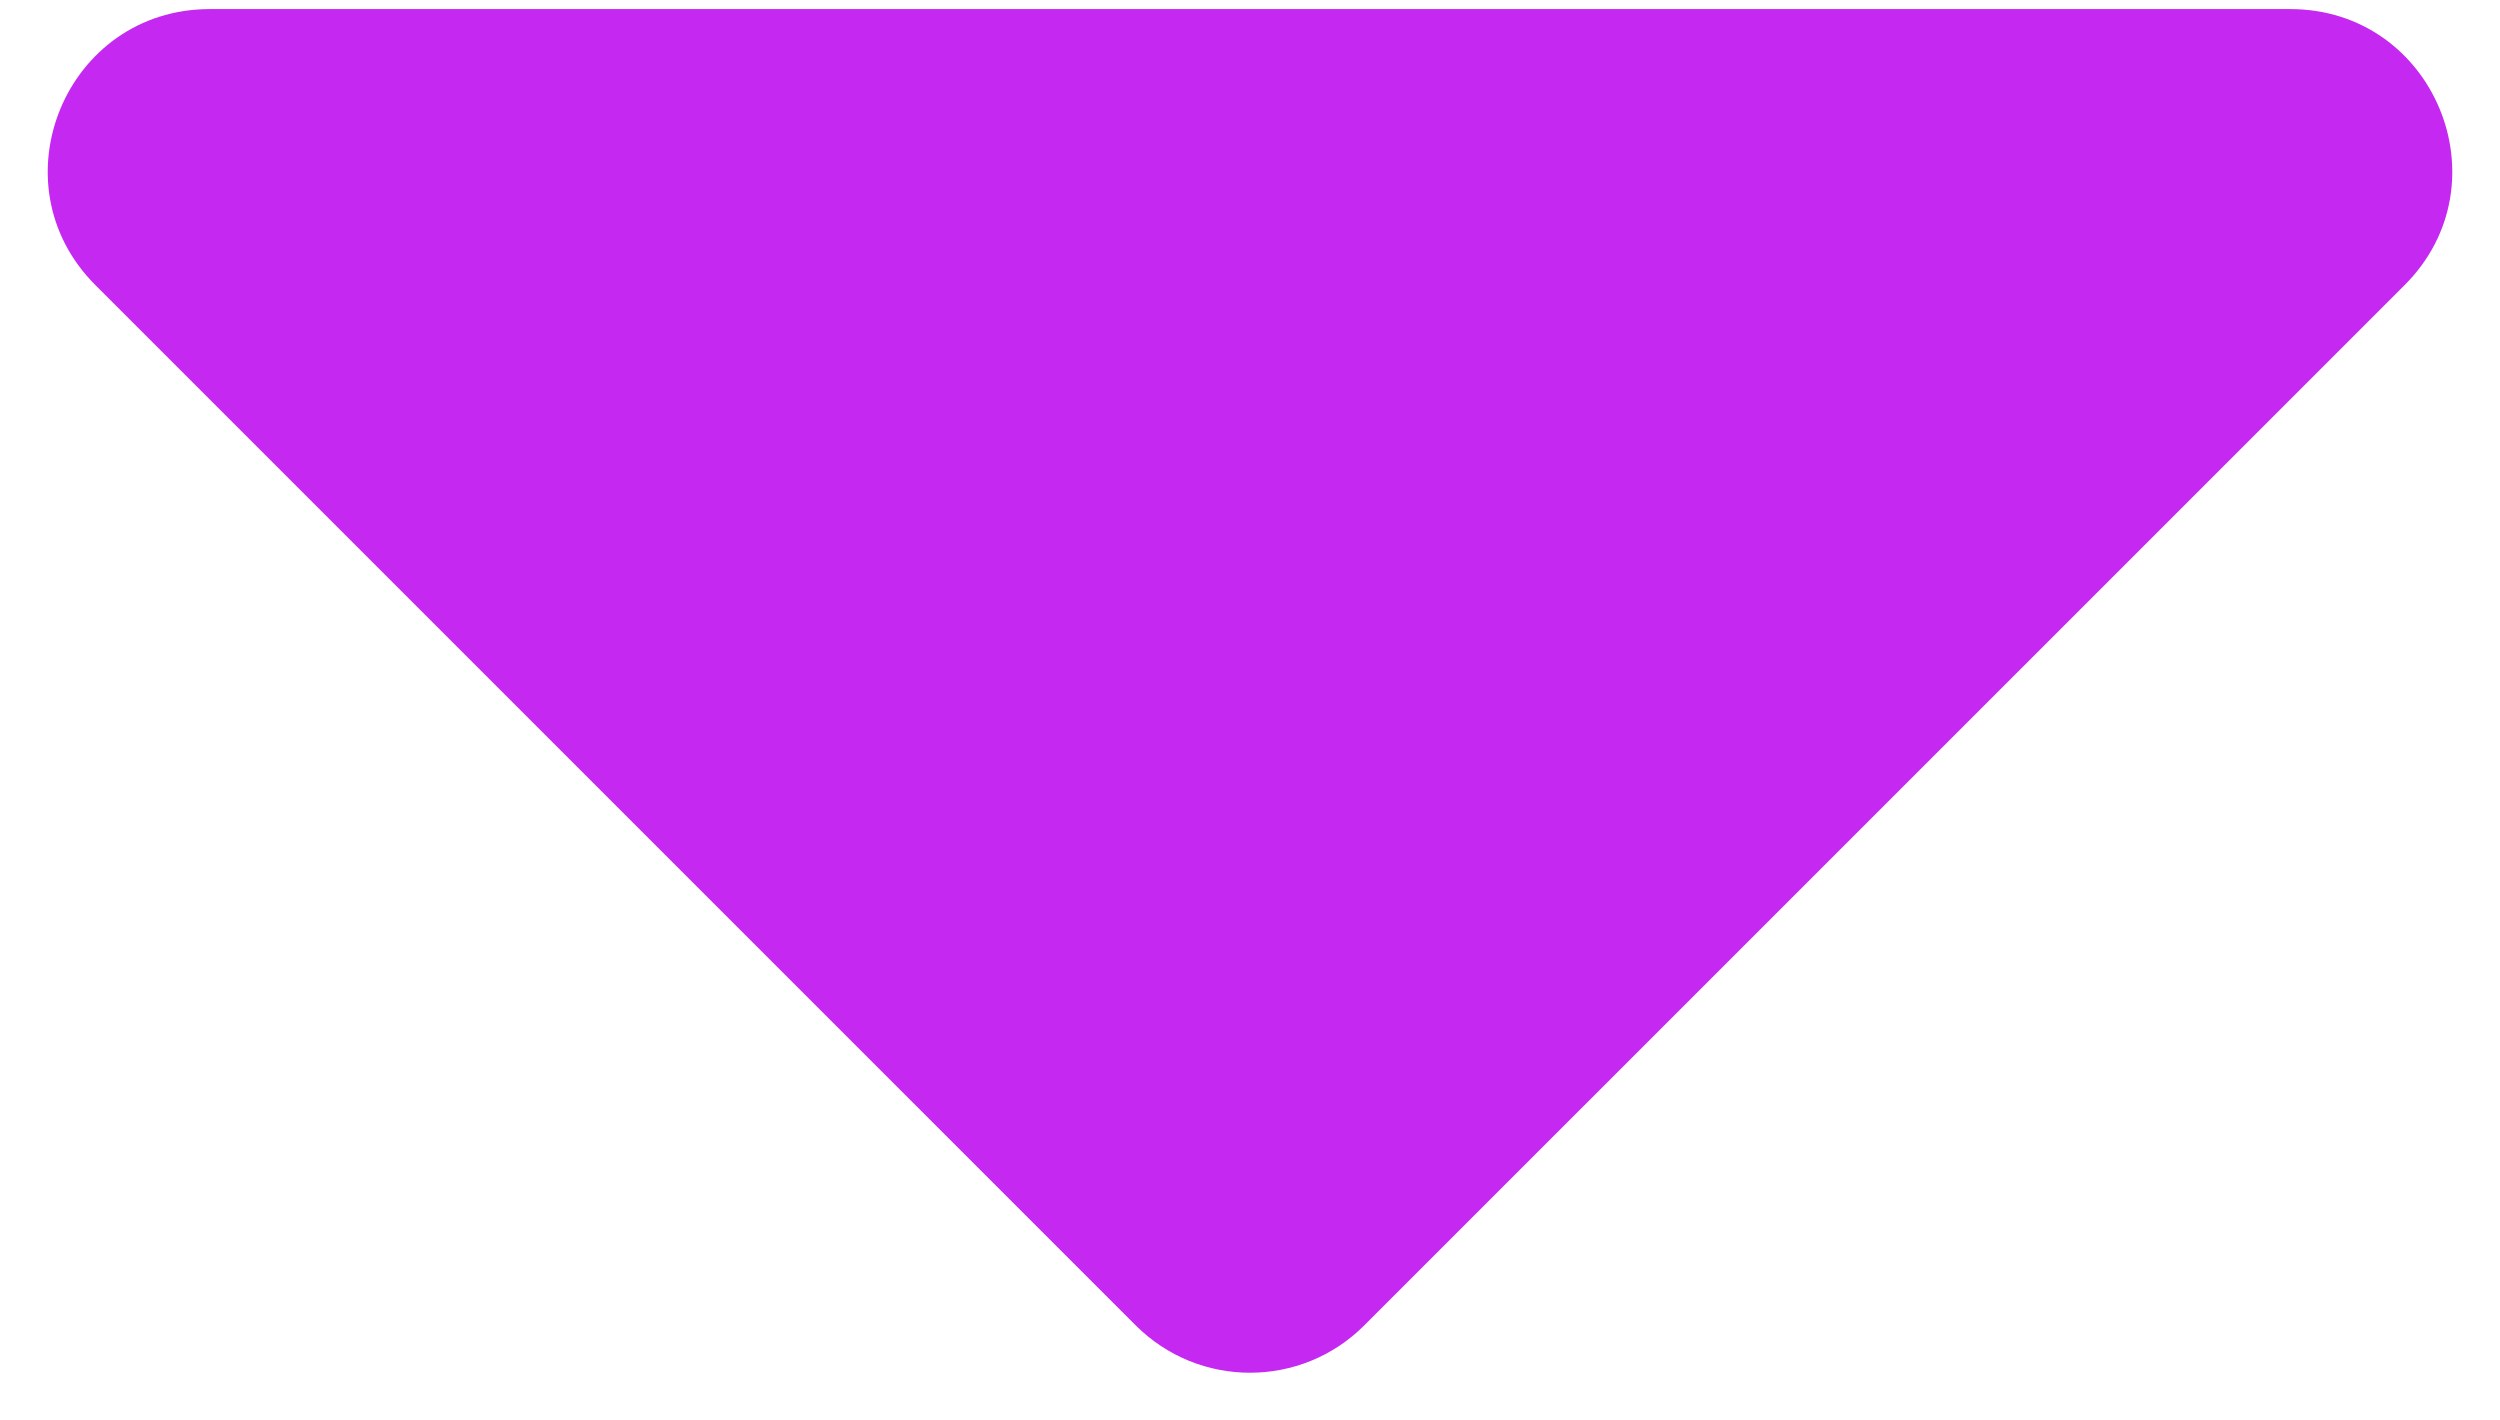 <svg width="44" height="25" viewBox="0 0 44 25" fill="none" xmlns="http://www.w3.org/2000/svg">
<path d="M40.308 0.16L3.692 0.16C1.156 0.16 -0.113 3.225 1.679 5.018L19.988 23.326C21.099 24.438 22.901 24.438 24.012 23.326L42.321 5.018C44.114 3.225 42.844 0.16 40.308 0.16Z" fill="#C528F1"/>
</svg>
